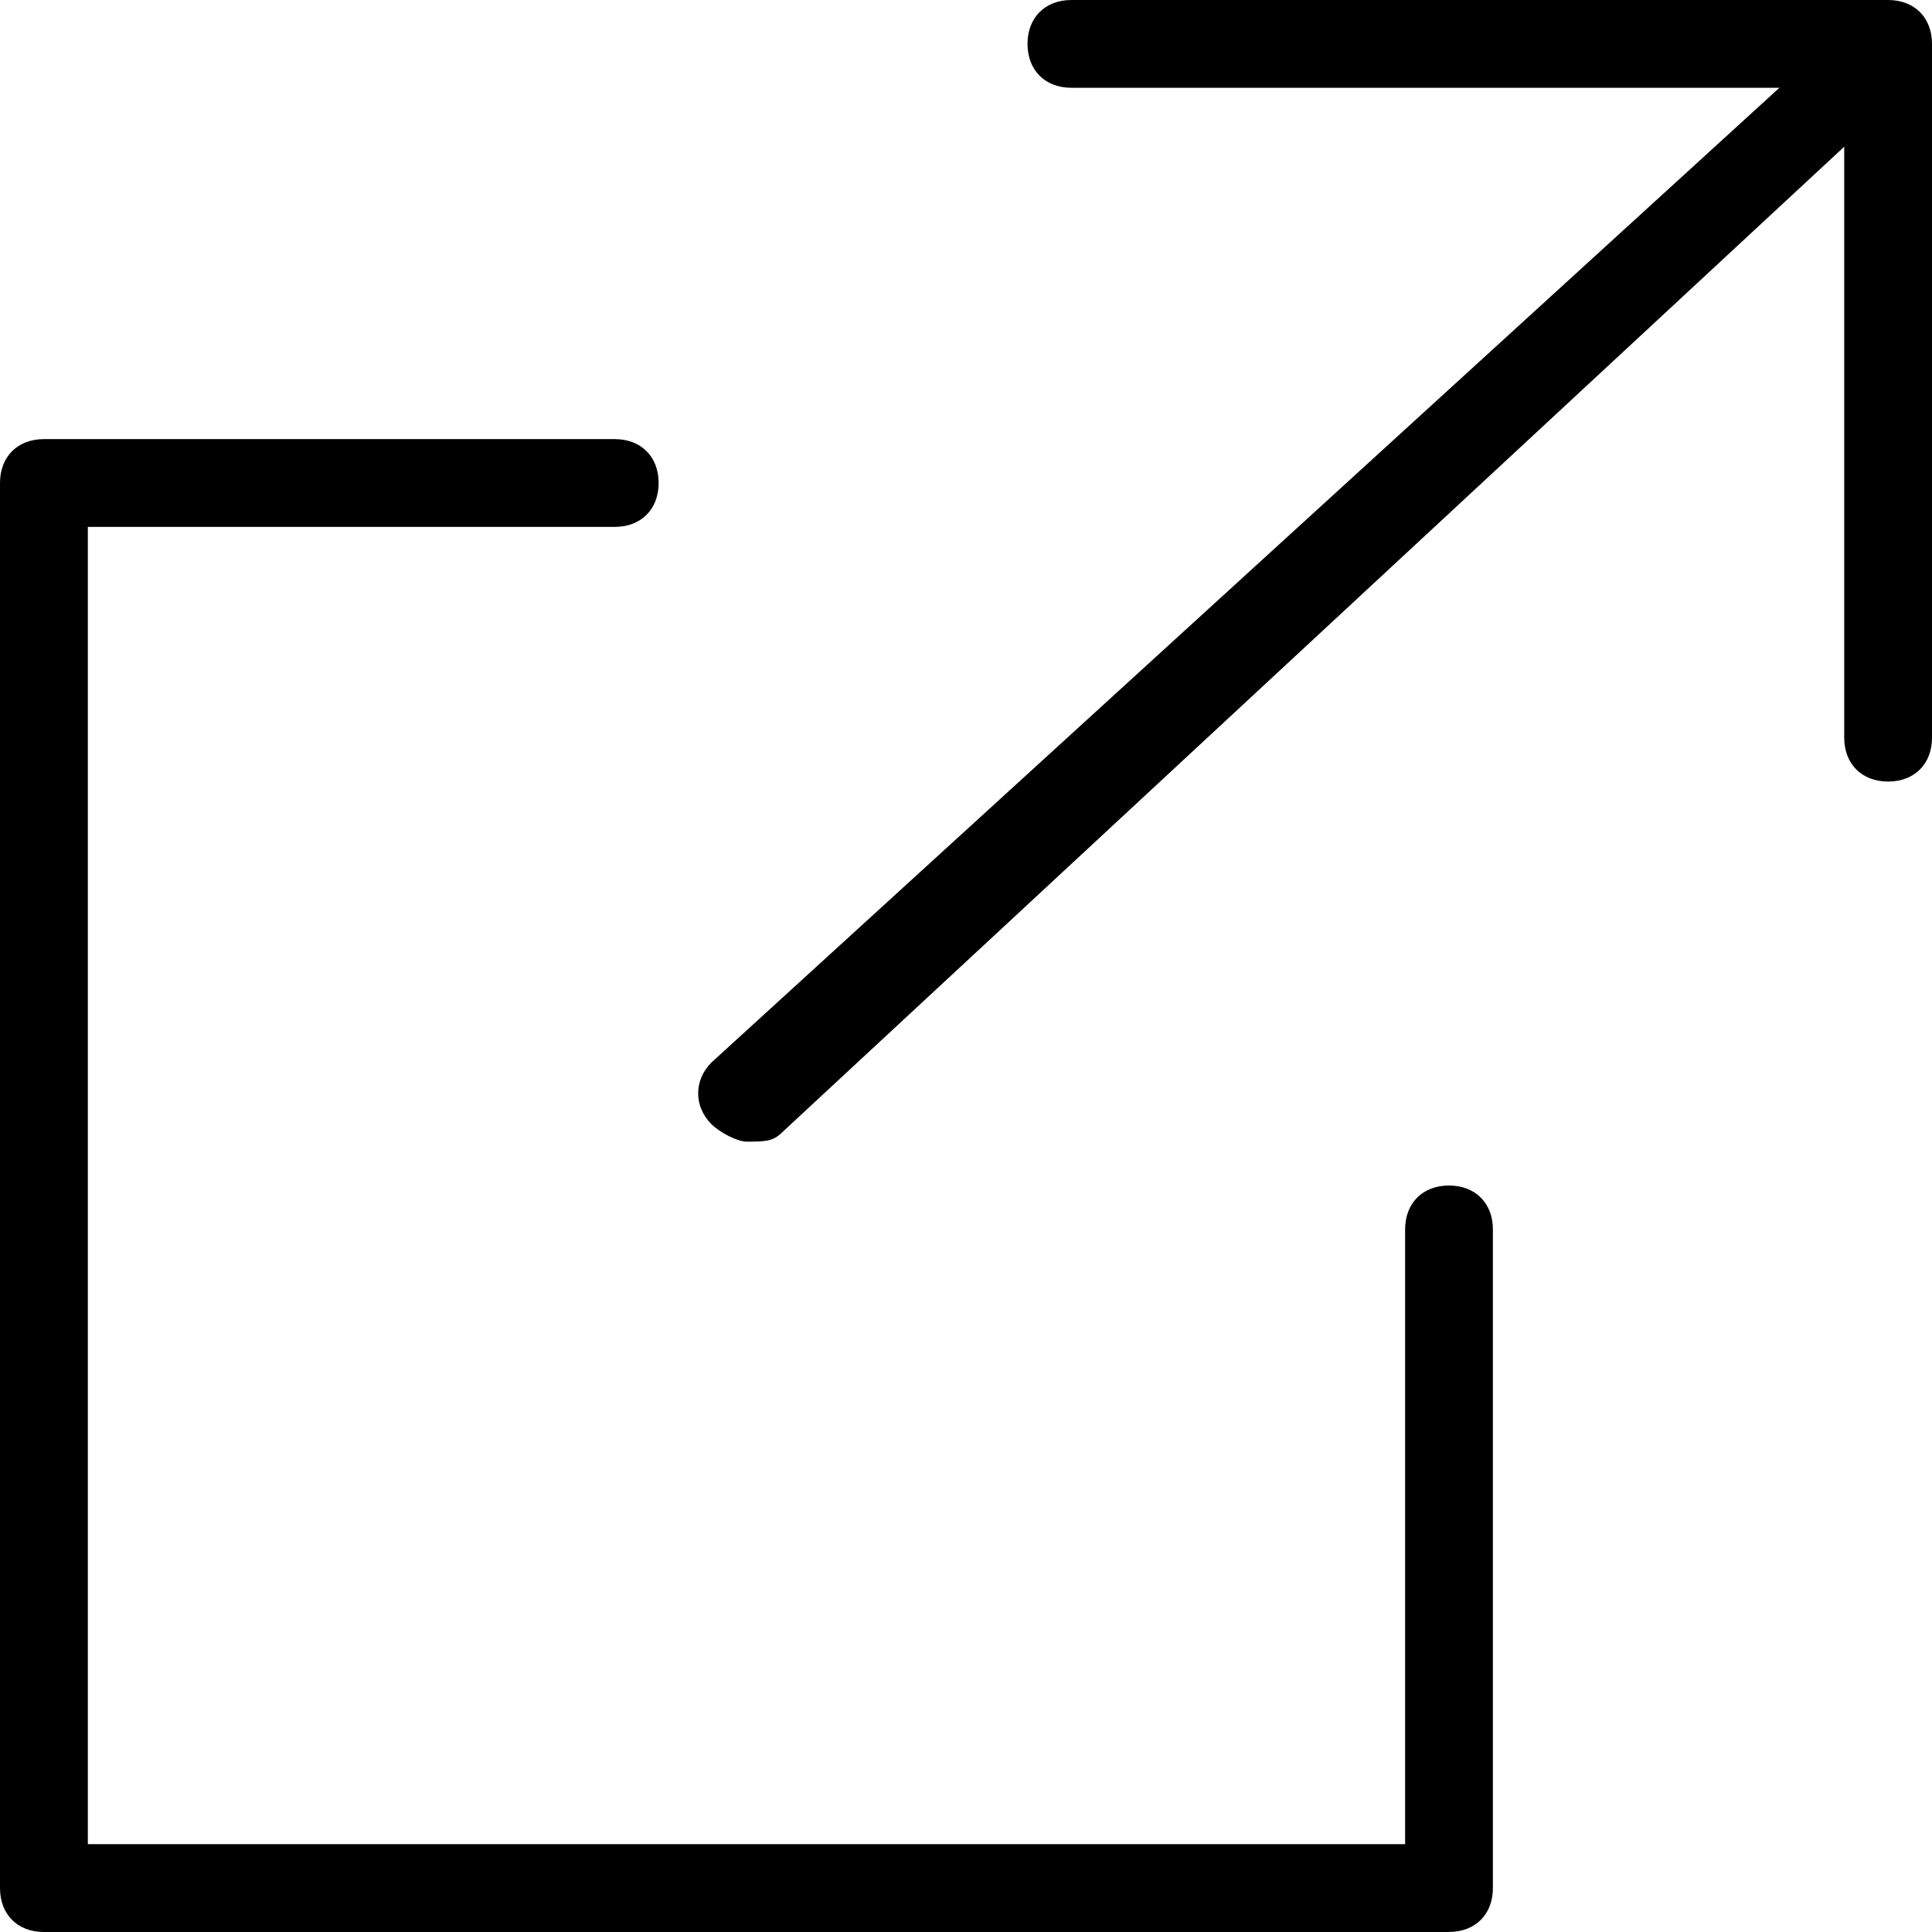 <!-- Generated by IcoMoon.io -->
<svg version="1.1" xmlns="http://www.w3.org/2000/svg" width="32" height="32" viewBox="0 0 32 32">
<title>share</title>
<path d="M12.364 18.909c-0.145 0-0.436-0.145-0.582-0.291-0.291-0.291-0.291-0.727 0-1.018l18.327-16.727c0.291-0.291 0.727-0.291 1.018 0s0.291 0.727 0 1.018l-18.182 16.873c-0.145 0.145-0.291 0.145-0.582 0.145z"></path>
<path d="M31.273 12.945c-0.436 0-0.727-0.291-0.727-0.727v-10.764h-12.8c-0.436 0-0.727-0.291-0.727-0.727s0.291-0.727 0.727-0.727h13.527c0.436 0 0.727 0.291 0.727 0.727v11.491c0 0.436-0.291 0.727-0.727 0.727z"></path>
<path d="M24 32h-23.273c-0.436 0-0.727-0.291-0.727-0.727v-23.273c0-0.436 0.291-0.727 0.727-0.727h9.455c0.436 0 0.727 0.291 0.727 0.727s-0.291 0.727-0.727 0.727h-8.727v21.818h21.818v-10.182c0-0.436 0.291-0.727 0.727-0.727s0.727 0.291 0.727 0.727v10.909c0 0.436-0.291 0.727-0.727 0.727z"></path>
</svg>

